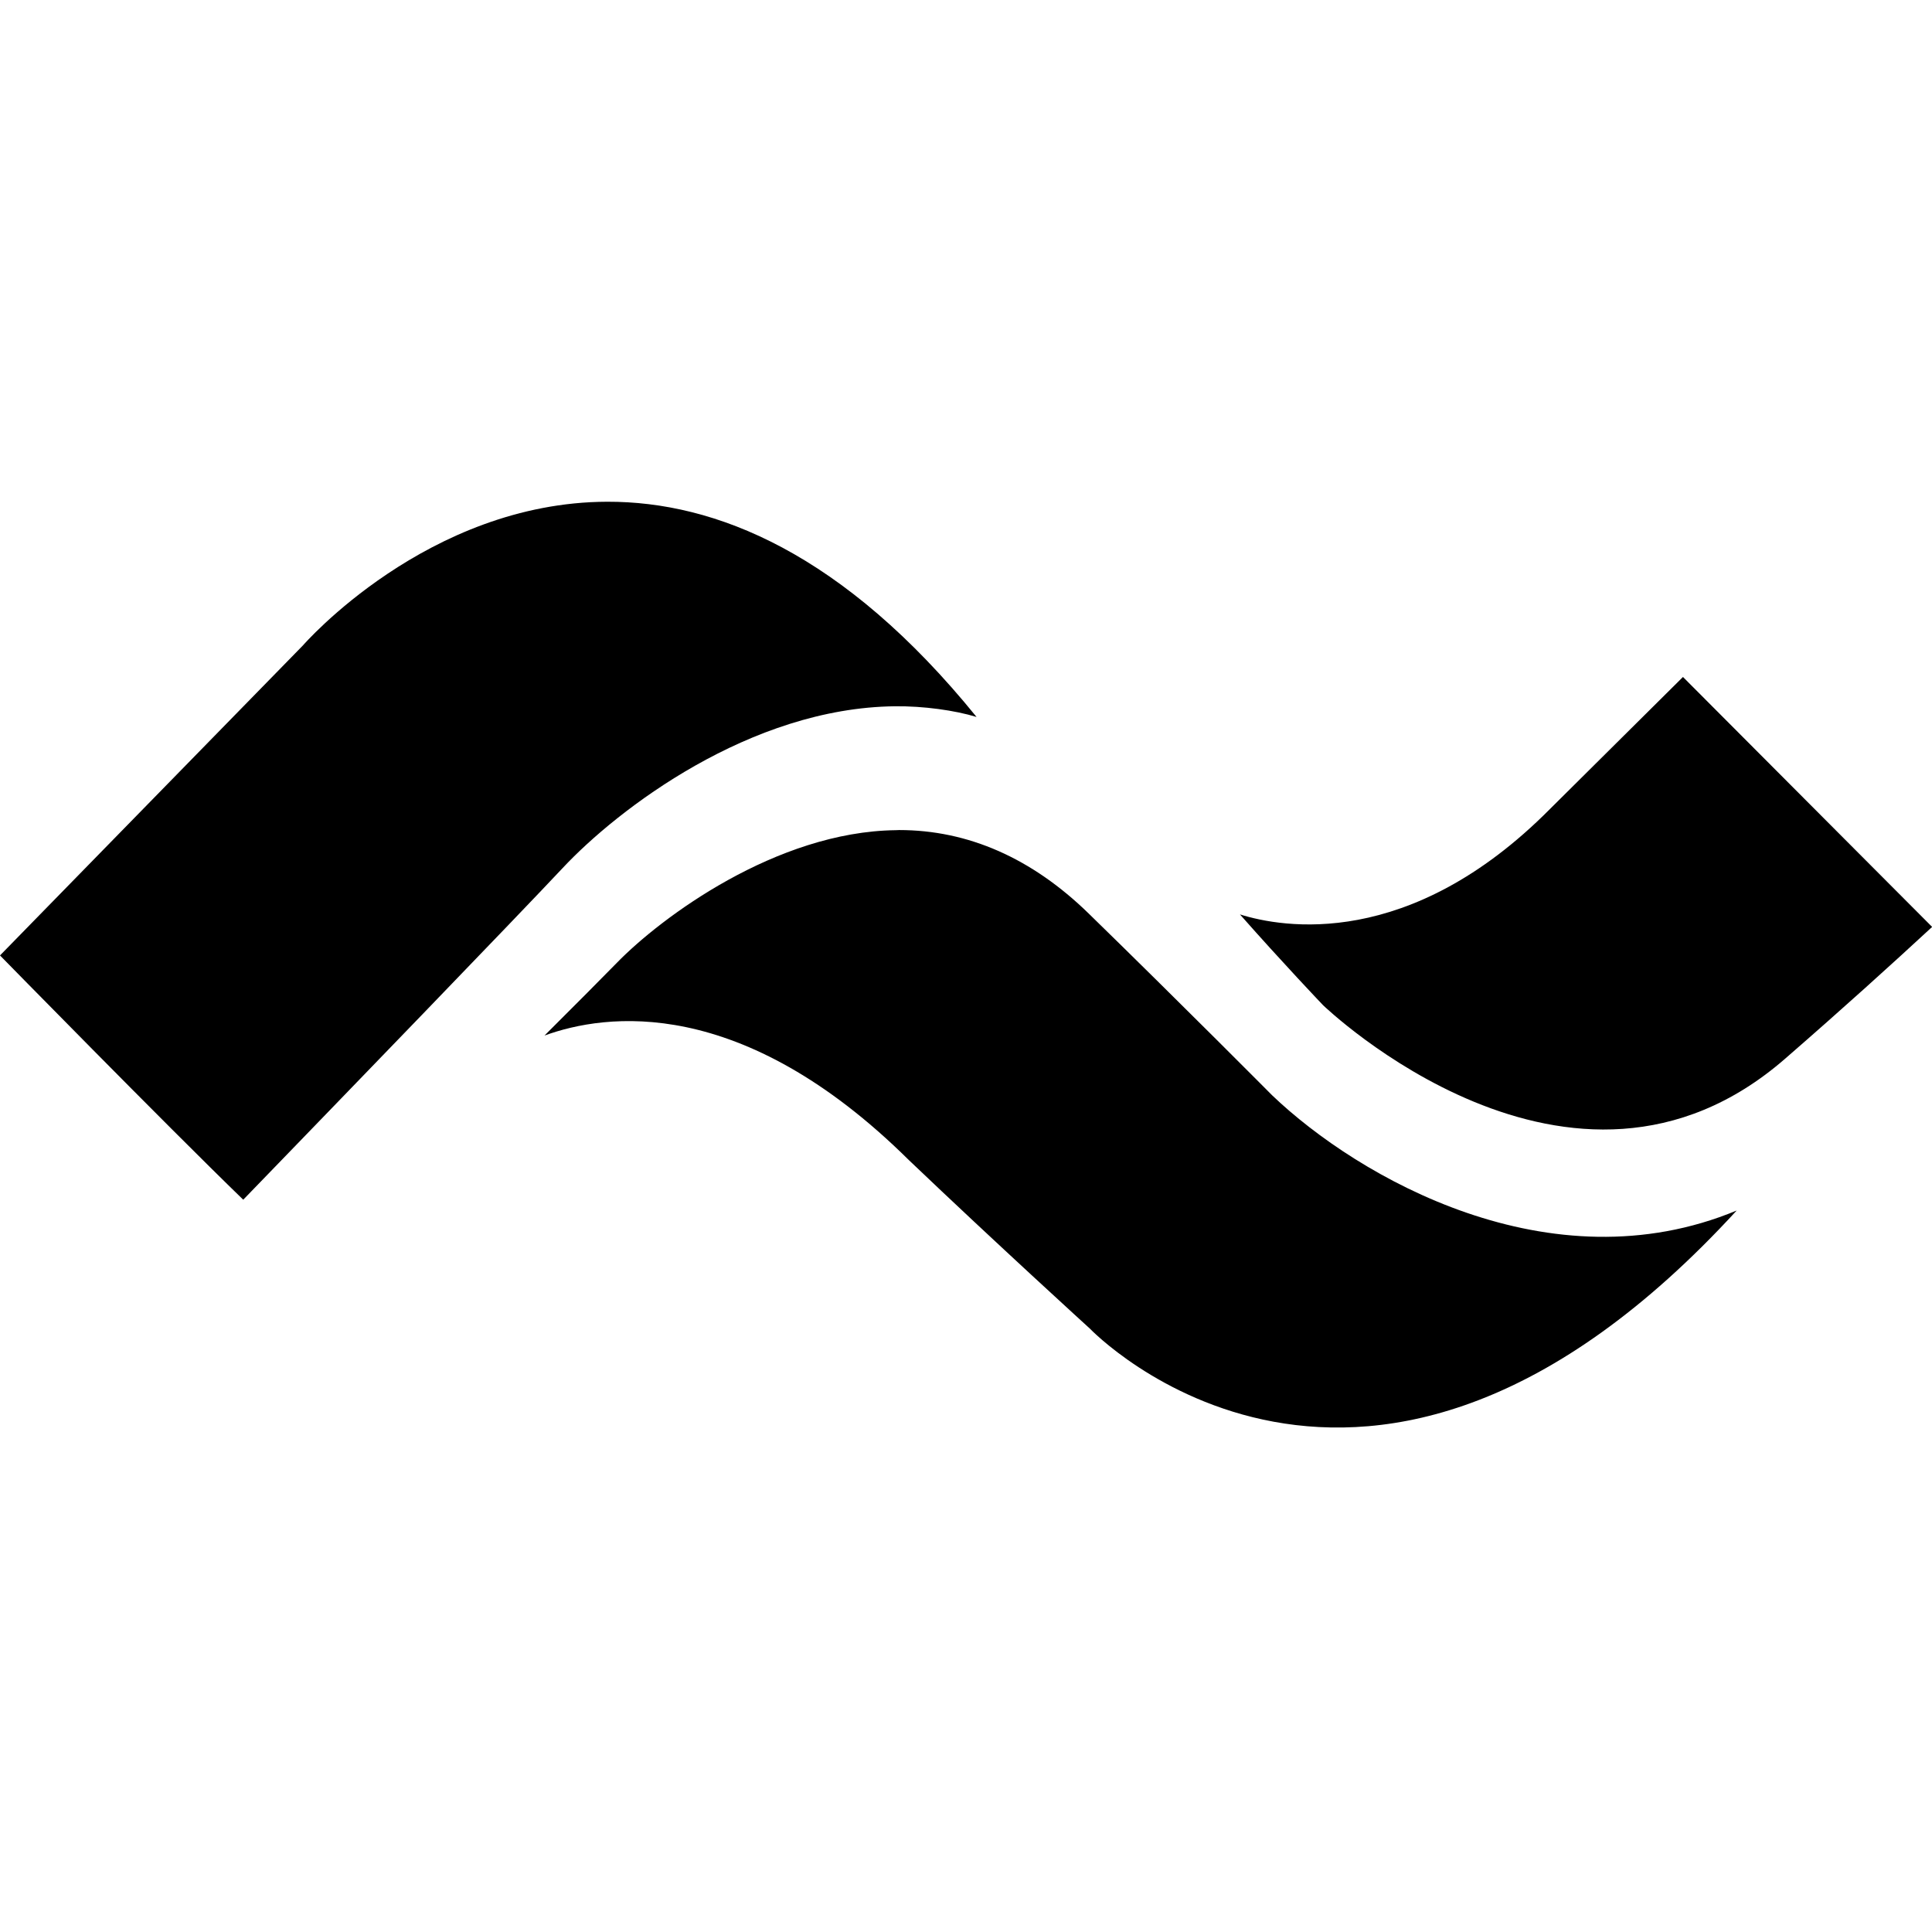 <svg xmlns="http://www.w3.org/2000/svg"  viewBox="0 0 30 30" width="100px" height="100px"><path d="M 9.43 7.791 C 6.635 7.798 4.705 10.021 4.705 10.021 L 0 14.836 C 0 14.836 2.572 17.462 3.777 18.629 C 5.321 17.034 8.038 14.225 8.734 13.482 C 9.595 12.561 11.651 10.991 13.896 10.967 C 14.341 10.962 14.826 11.03 15.164 11.133 C 13.095 8.582 11.107 7.787 9.43 7.791 z M 26.133 10.512 L 24.066 12.564 C 21.886 14.76 19.911 14.405 19.254 14.199 C 19.911 14.944 20.542 15.607 20.545 15.609 C 20.545 15.609 24.401 19.331 27.721 16.438 C 28.614 15.662 29.368 14.979 30.002 14.393 L 26.133 10.512 z M 13.961 12.889 C 13.945 12.889 13.926 12.89 13.91 12.891 C 12.052 12.914 10.265 14.246 9.58 14.949 C 9.366 15.169 8.956 15.58 8.455 16.08 C 9.398 15.736 11.509 15.435 14.115 18.016 C 15.469 19.307 16.924 20.631 16.924 20.631 C 16.924 20.631 21.186 25.097 26.967 18.797 C 24.074 20 21.091 18.286 19.754 17.008 C 19.754 17.008 18.362 15.606 16.906 14.186 C 16.024 13.326 15.034 12.889 13.961 12.889 z"/></svg>